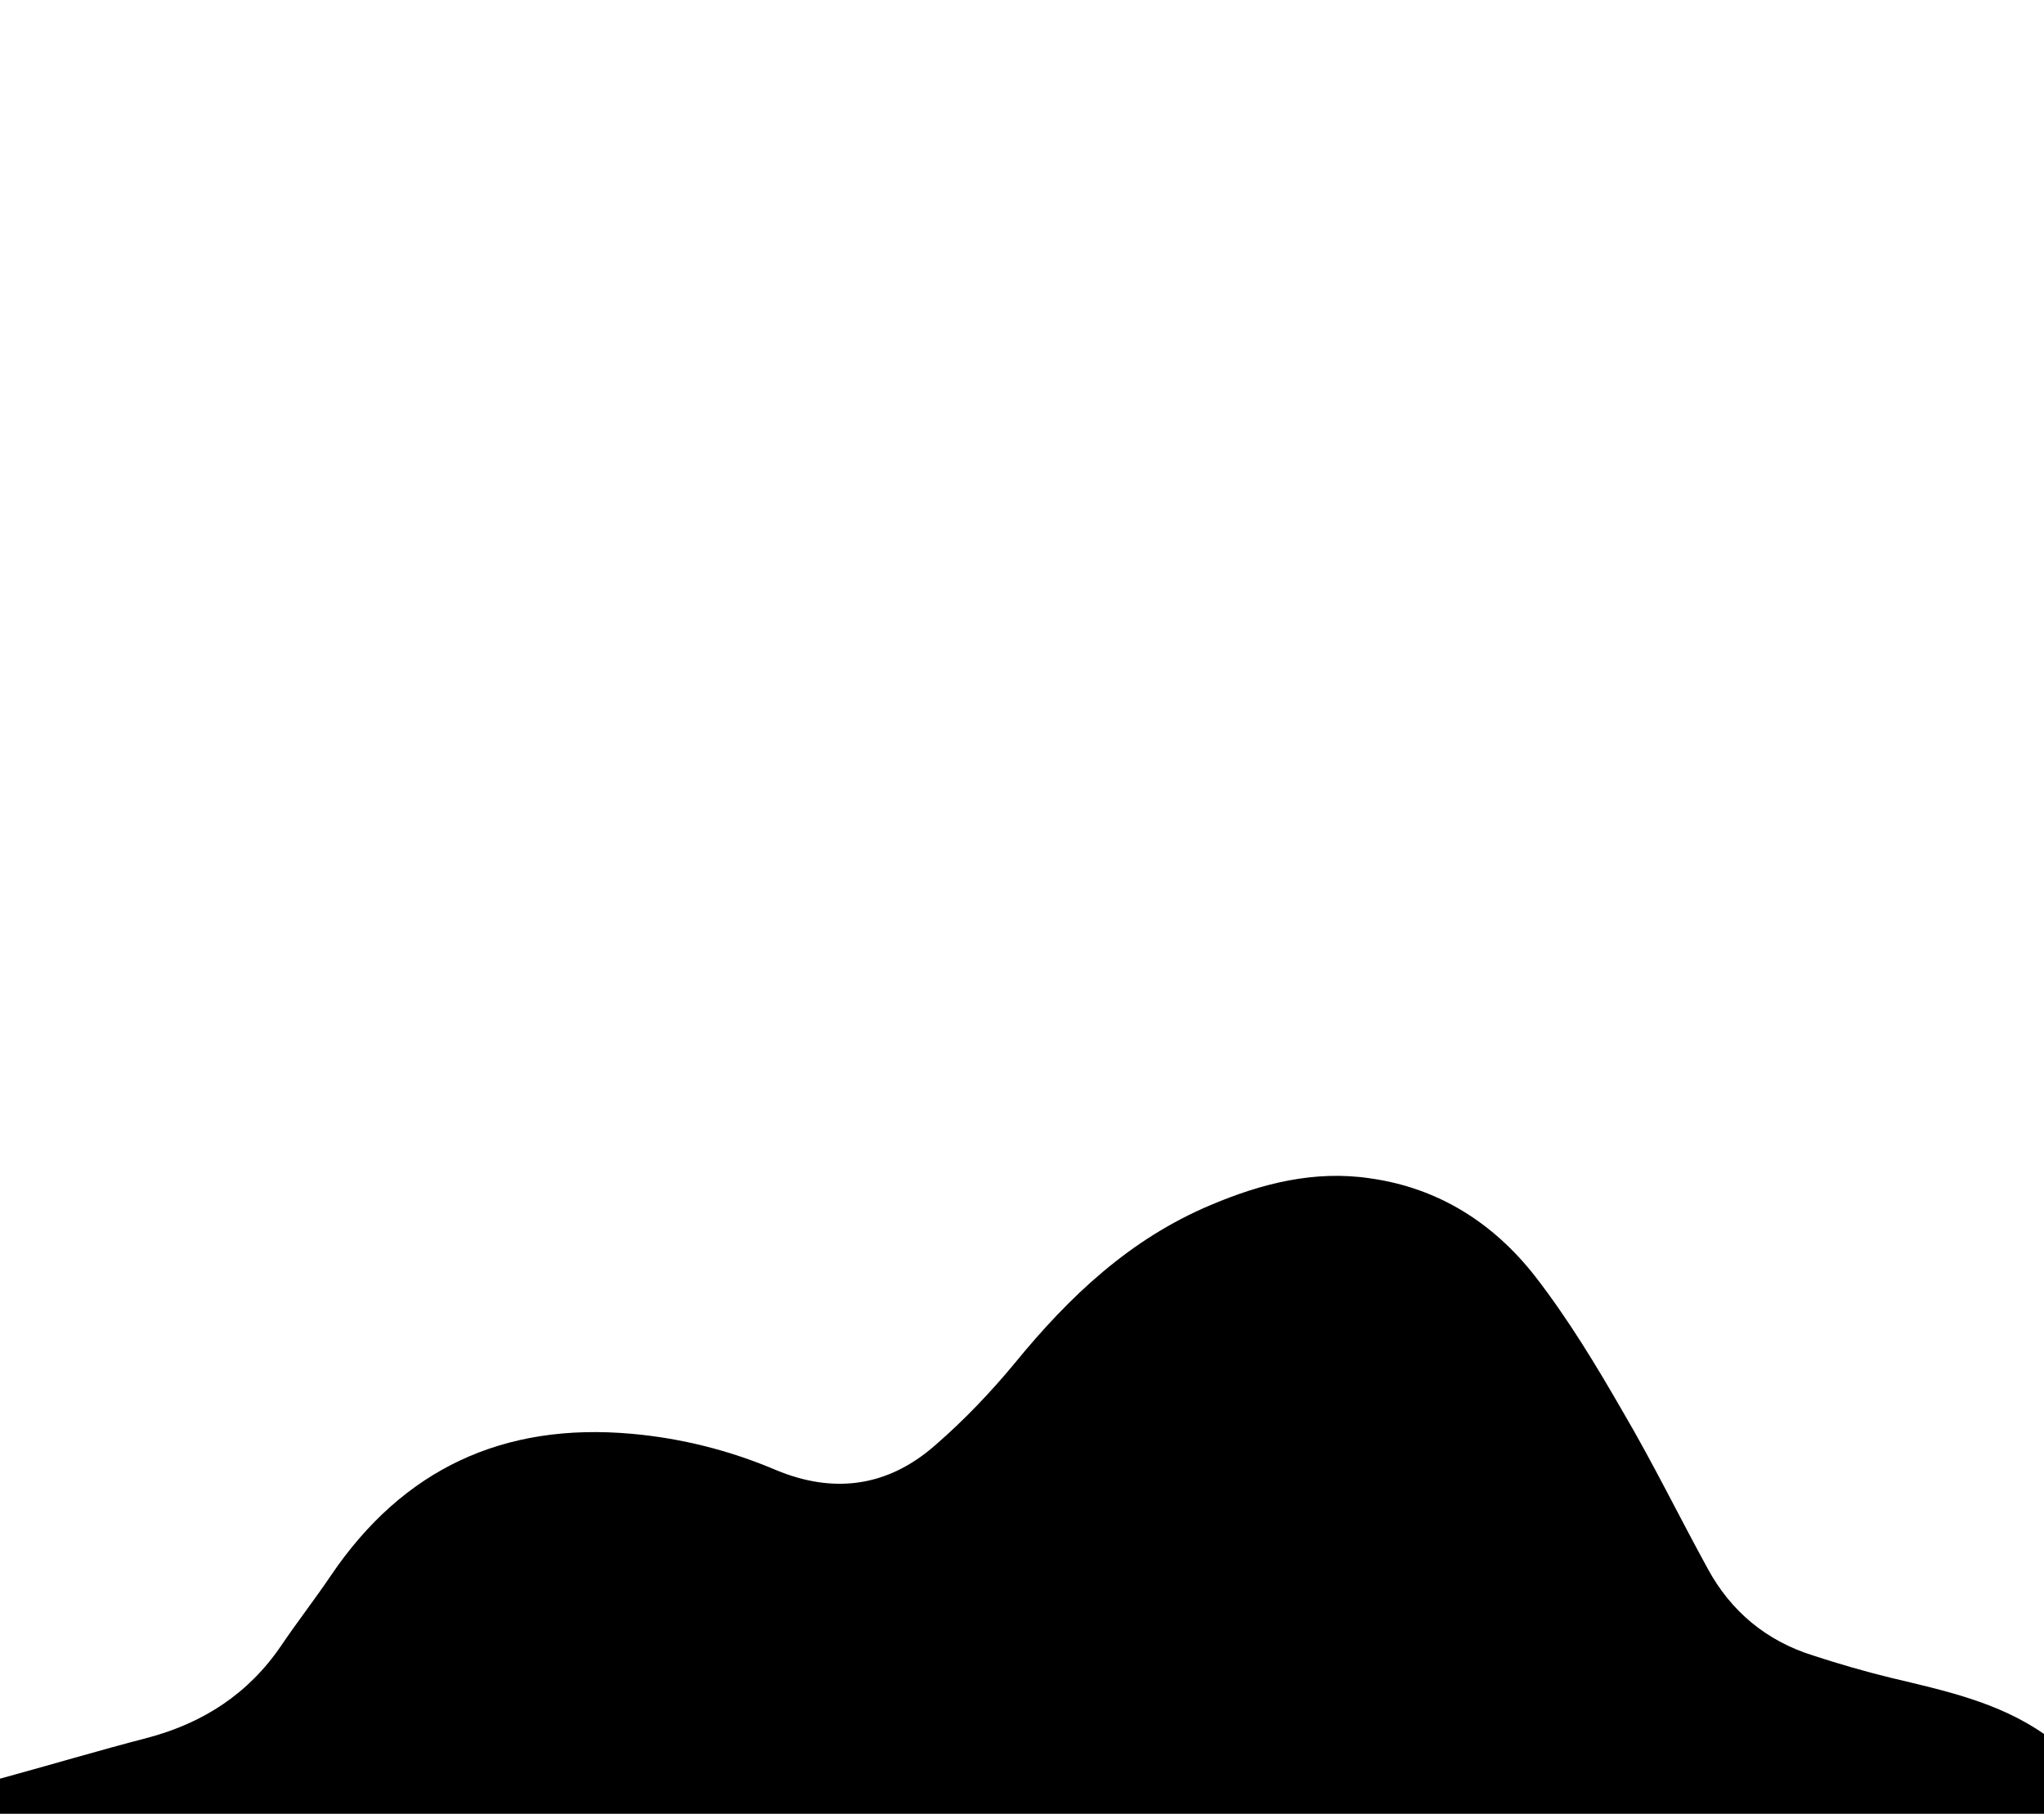 <?xml version="1.0" encoding="utf-8"?>
<!-- Generator: Adobe Illustrator 18.1.0, SVG Export Plug-In . SVG Version: 6.00 Build 0)  -->
<svg version="1.1" id="Calque_1" xmlns="http://www.w3.org/2000/svg" xmlns:xlink="http://www.w3.org/1999/xlink" x="0px" y="0px"
	 width="320px" height="284px" viewBox="0 0 320 284" enable-background="new 0 0 320 284" xml:space="preserve">
<g>
	<path d="M320,271.5c0,4.2,0,8.3,0,12.5c-106.7,0-213.3,0-320,0c0-1.8,0-3.7,0-5.5c7.7-2.1,15.4-4.4,23.1-6.4
		c8.7-2.3,15.8-6.9,20.9-14.4c2.5-3.7,5.3-7.3,7.8-11c11.3-16.7,27-24,47.1-22.2c7.8,0.7,15.3,2.6,22.4,5.6
		c9.2,3.9,17.7,2.7,25.1-3.8c4.5-3.9,8.7-8.3,12.5-12.9c8.5-10.4,18-19.4,30.6-24.7c8-3.4,16.3-5.5,25-4.2
		c10.7,1.5,19.3,7,25.8,15.3c5.2,6.7,9.6,14,13.8,21.3c4.7,8,8.8,16.4,13.3,24.6c3.6,6.6,9.1,11.2,16.4,13.5c4,1.3,8.1,2.5,12.2,3.5
		C304.4,264.7,312.8,266.5,320,271.5z"/>
</g>
</svg>
